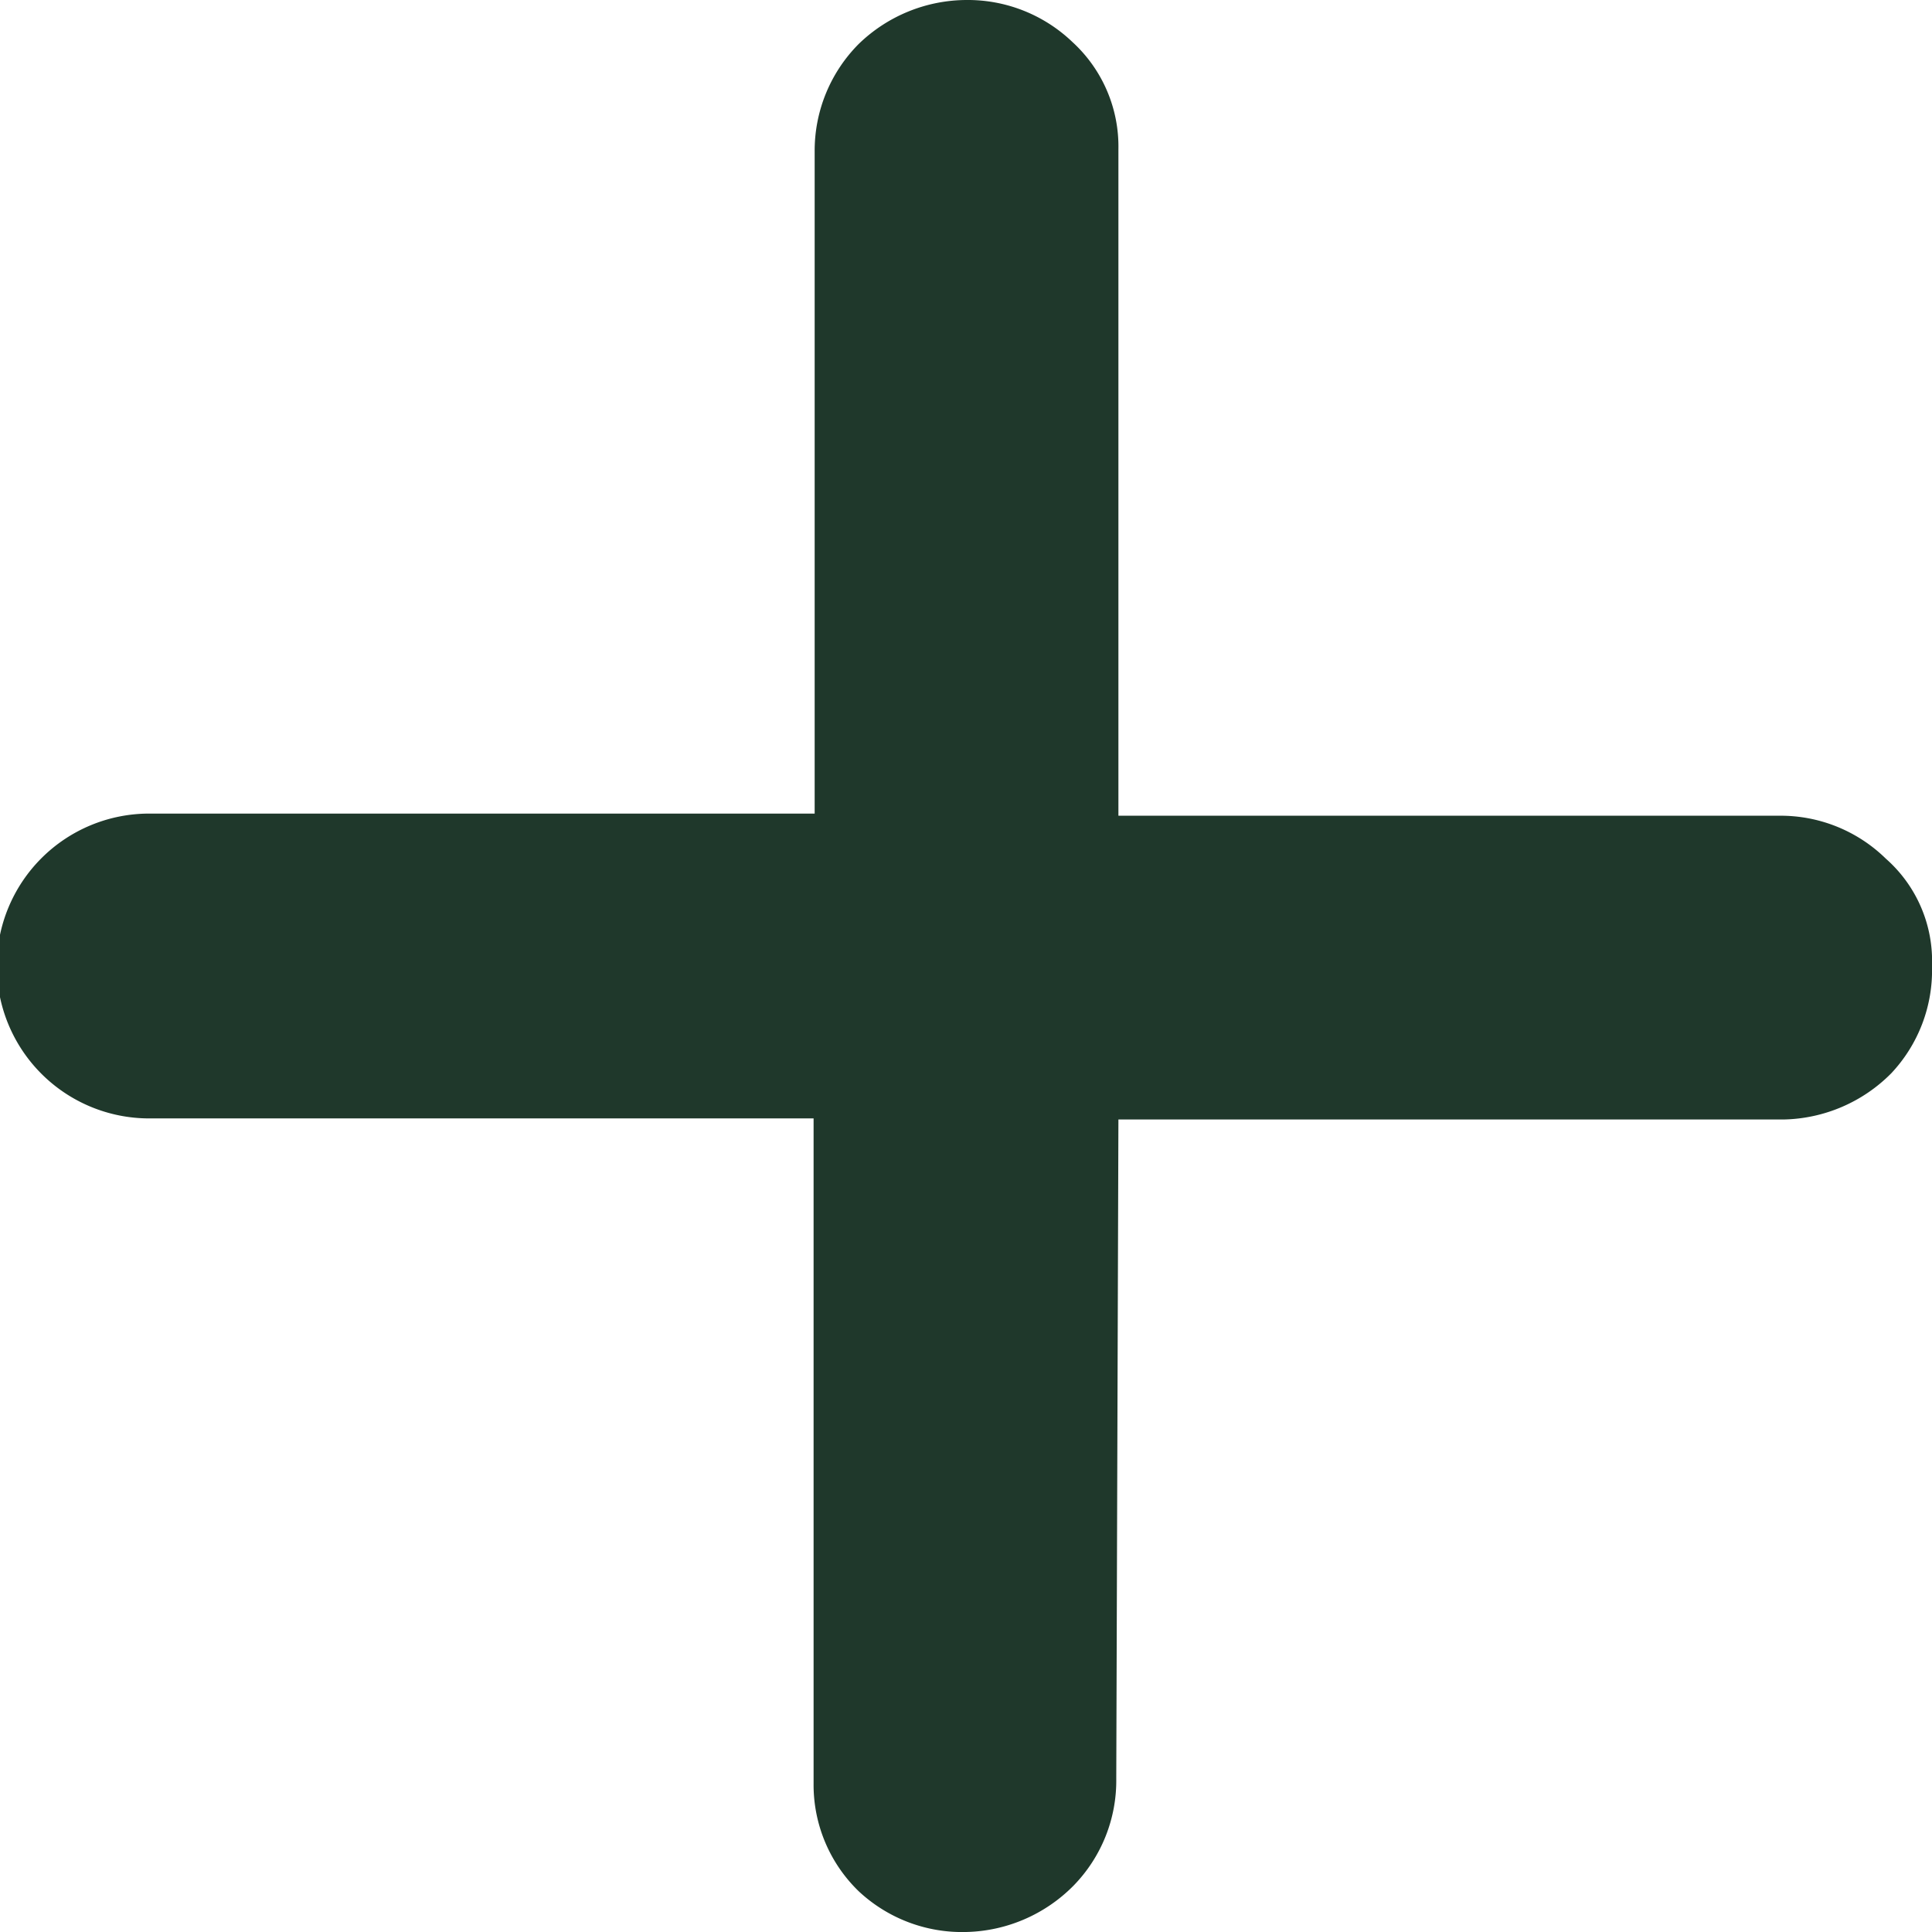 <svg id="a15a578f-3a73-444f-8c0e-787cde7fbc69" data-name="Ebene 1" xmlns="http://www.w3.org/2000/svg" viewBox="0 0 18 18"><defs><style>.eb287f6a-5d48-4469-9bd2-3493c67b0165{fill:#1f382b;}</style></defs><title>Zeichenfläche 12</title><path class="eb287f6a-5d48-4469-9bd2-3493c67b0165" d="M10.42,10.43h6.2a1.45,1.45,0,0,0,1-.43A1.4,1.4,0,0,0,18,9a1.27,1.27,0,0,0-.43-1,1.4,1.4,0,0,0-1-.4H10.42V1.39a1.32,1.32,0,0,0-.43-1A1.41,1.41,0,0,0,9,0,1.45,1.45,0,0,0,8,.41a1.41,1.41,0,0,0-.41,1V7.58H1.39a1.42,1.42,0,0,0,0,2.84H7.58v6.2a1.38,1.38,0,0,0,.42,1H8A1.41,1.41,0,0,0,9,18a1.45,1.45,0,0,0,1-.43,1.4,1.4,0,0,0,.4-1Z"/></svg>